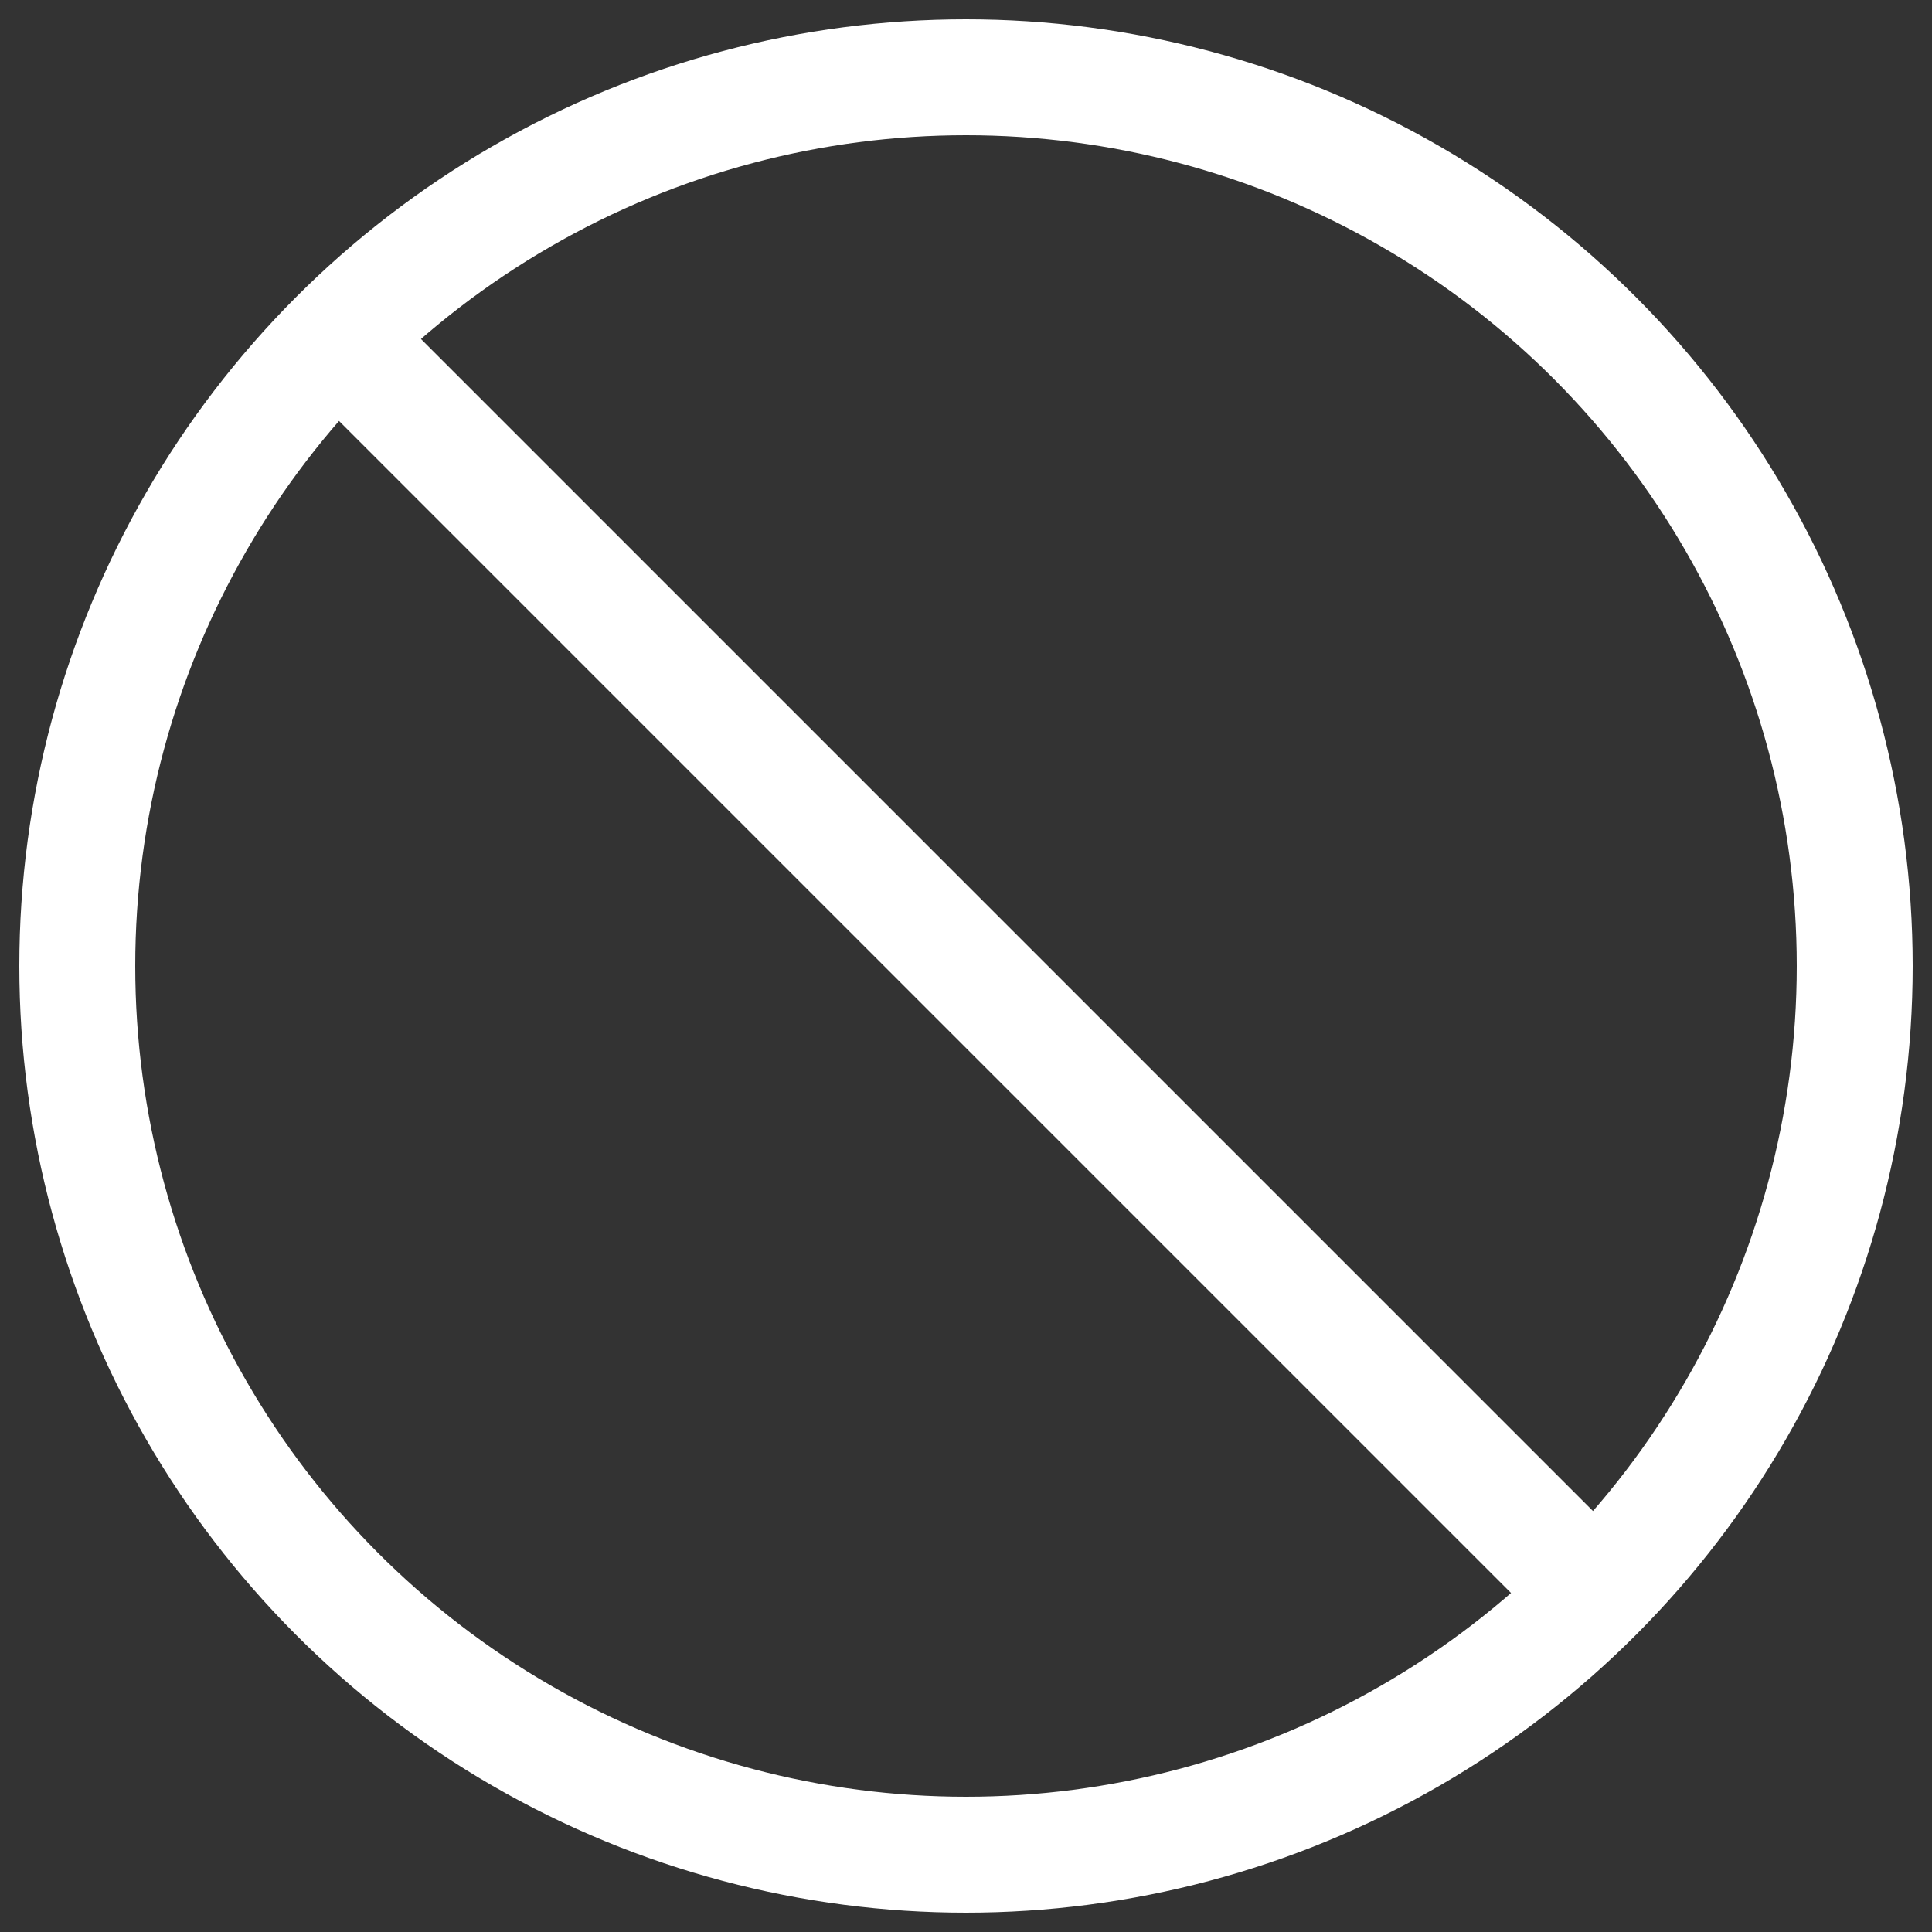 <svg xmlns="http://www.w3.org/2000/svg" width="200" height="200" viewBox="0 0 50 50">
<rect x="0" y="0" width="50" height="50" fill="#333333" stroke="none"/>
<g fill="none" stroke="white" stroke-width="3">
<circle cx="25" cy="25" r="23"/>
<line x1="8" y1="8" x2="42" y2="42"/>
</g>
</svg>
